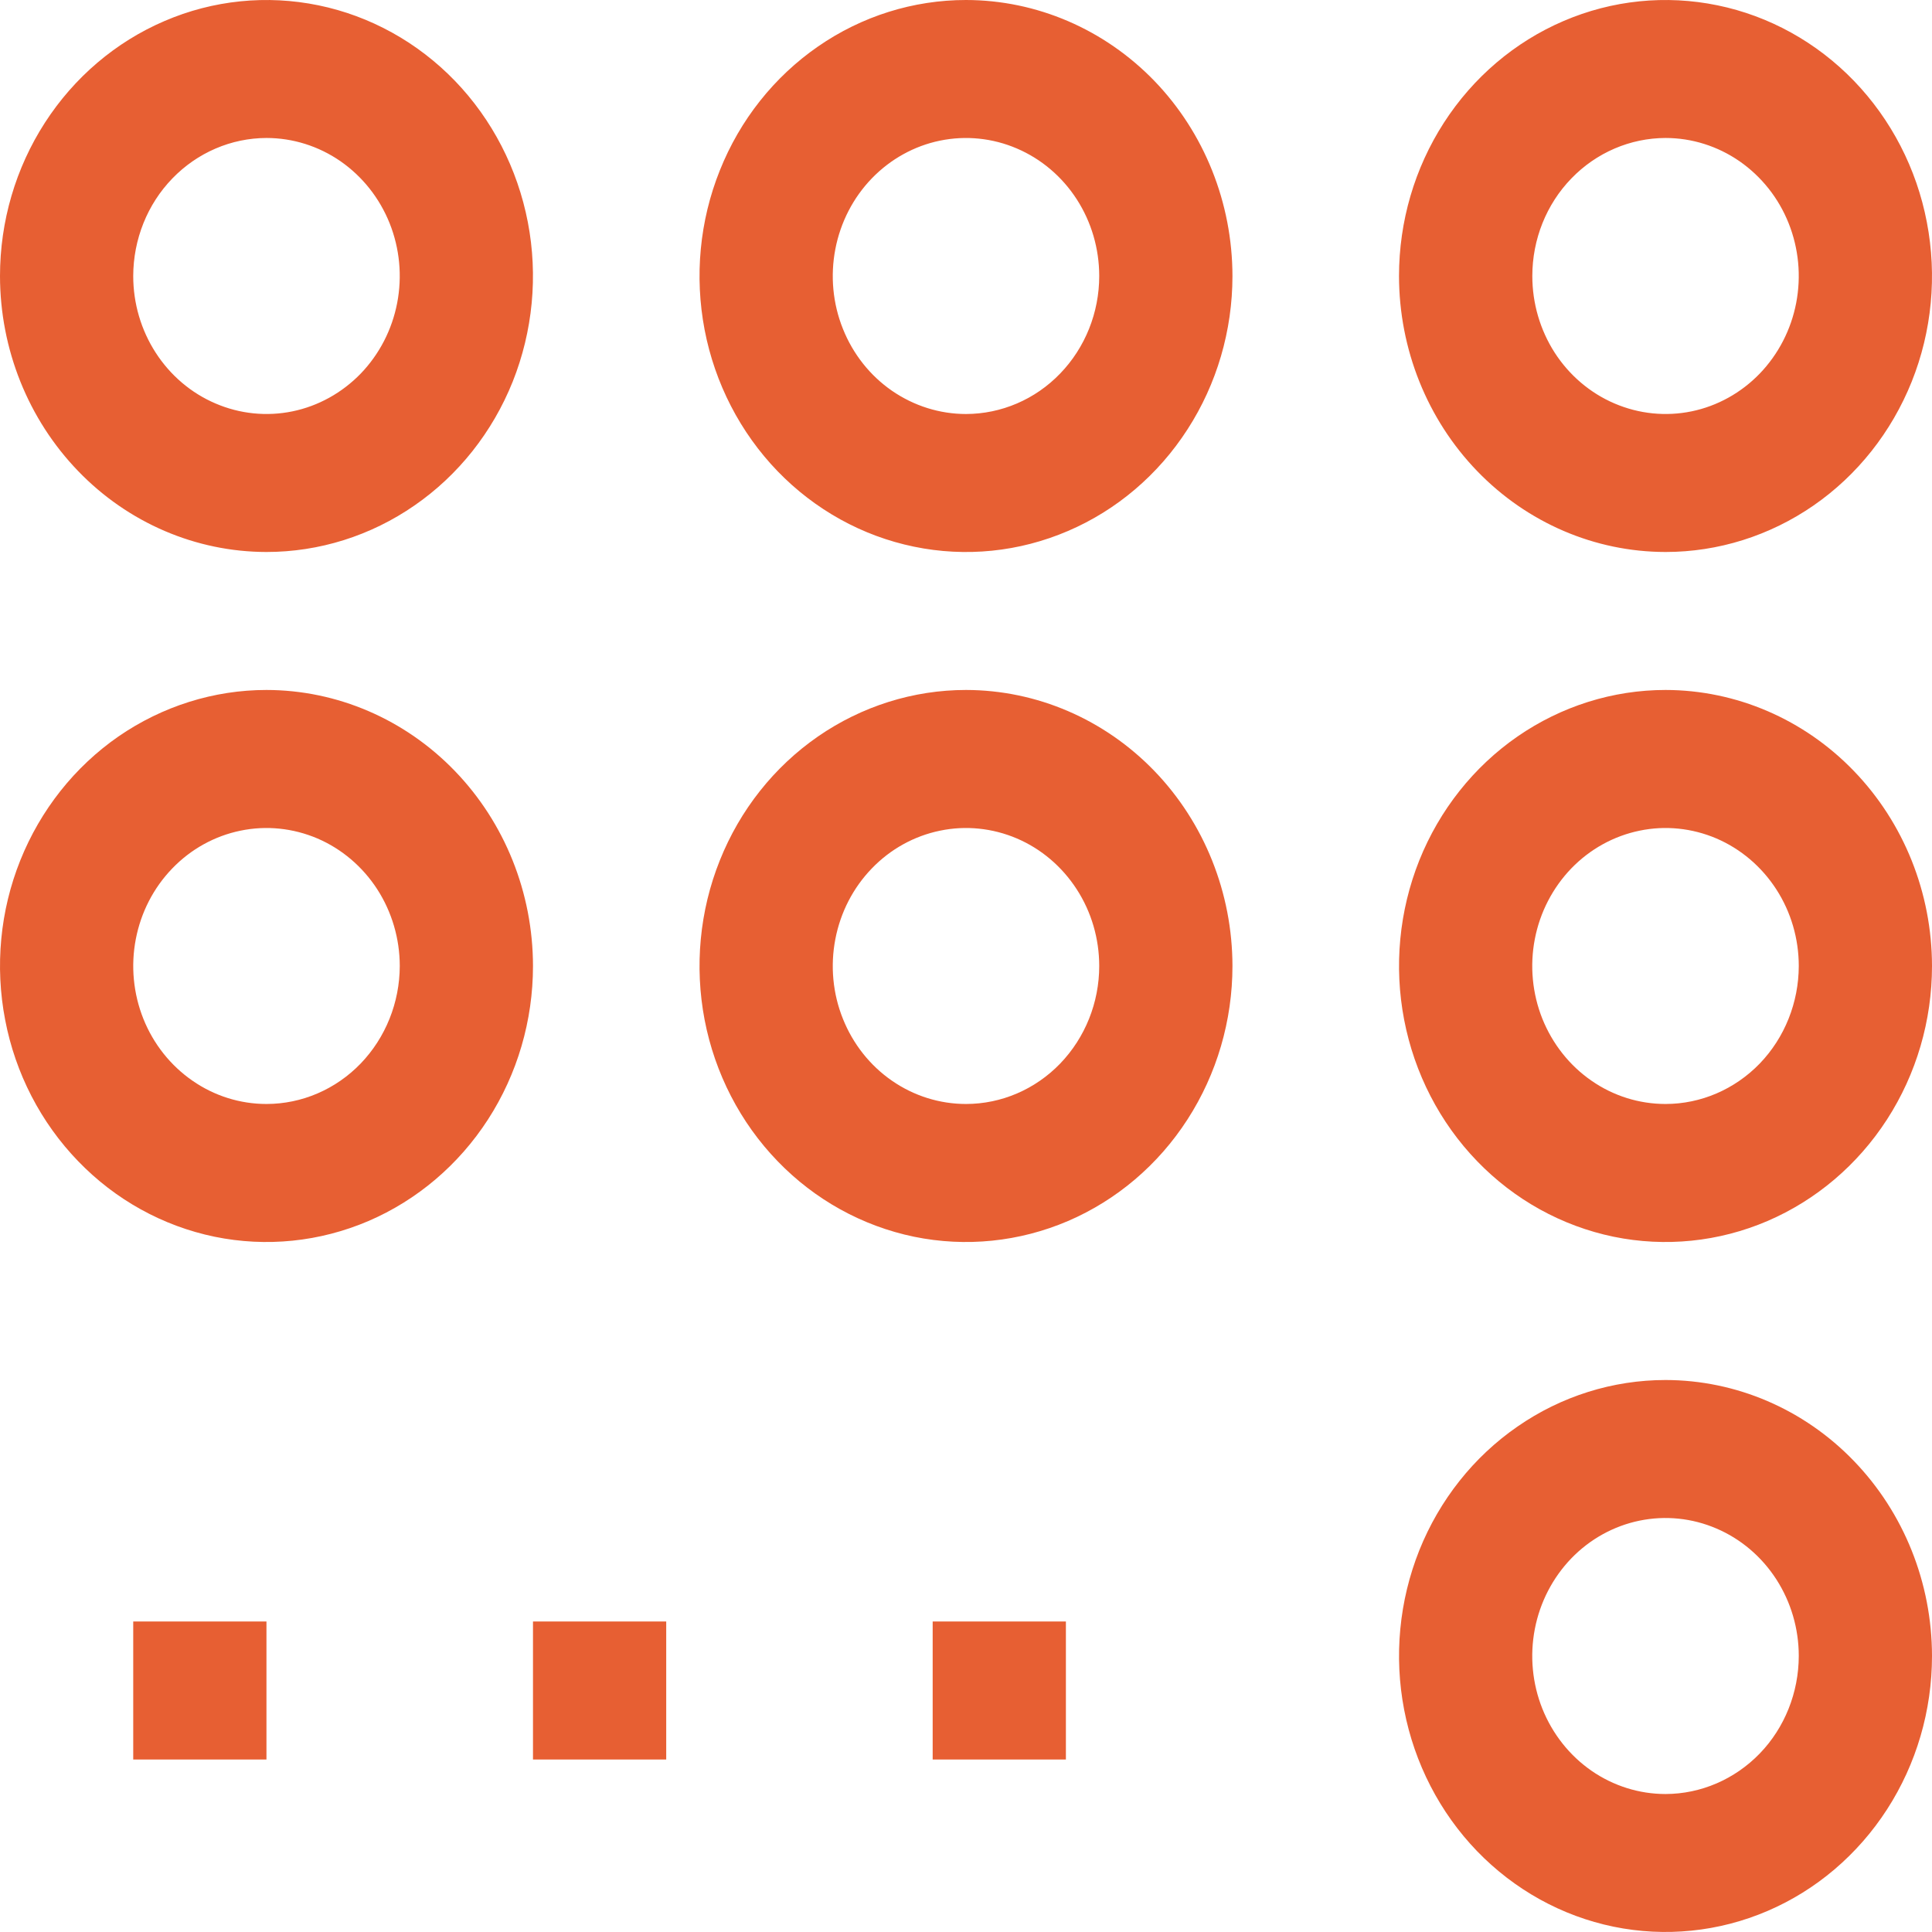 <svg width="24" height="24" viewBox="0 0 24 24" fill="none" xmlns="http://www.w3.org/2000/svg">
<path d="M3.31 6.857C3.965 6.857 4.605 6.656 5.149 6.279C5.694 5.903 6.118 5.367 6.369 4.741C6.619 4.114 6.685 3.425 6.557 2.76C6.429 2.095 6.114 1.484 5.651 1.004C5.188 0.525 4.598 0.198 3.956 0.066C3.314 -0.066 2.648 0.001 2.044 0.261C1.439 0.52 0.922 0.96 0.558 1.524C0.194 2.088 1.49151e-06 2.75 1.49151e-06 3.429C0.001 4.338 0.35 5.209 0.971 5.852C1.591 6.495 2.433 6.856 3.31 6.857ZM3.31 1.714C3.638 1.714 3.958 1.815 4.23 2.003C4.502 2.192 4.714 2.459 4.84 2.773C4.965 3.086 4.998 3.43 4.934 3.763C4.87 4.096 4.712 4.401 4.481 4.641C4.249 4.88 3.954 5.044 3.633 5.11C3.312 5.176 2.979 5.142 2.677 5.012C2.374 4.883 2.116 4.663 1.934 4.381C1.752 4.099 1.655 3.768 1.655 3.429C1.656 2.974 1.83 2.538 2.141 2.217C2.451 1.896 2.872 1.715 3.31 1.714ZM12 1.4426e-06C11.345 1.4426e-06 10.705 0.201 10.161 0.578C9.616 0.955 9.192 1.49 8.942 2.117C8.691 2.743 8.626 3.432 8.753 4.097C8.881 4.763 9.196 5.373 9.659 5.853C10.122 6.332 10.712 6.659 11.354 6.791C11.996 6.924 12.662 6.856 13.267 6.596C13.872 6.337 14.389 5.897 14.752 5.333C15.116 4.77 15.31 4.107 15.31 3.429C15.309 2.52 14.96 1.648 14.34 1.005C13.719 0.363 12.878 0.001 12 1.4426e-06ZM12 5.143C11.673 5.143 11.353 5.042 11.08 4.854C10.808 4.666 10.596 4.398 10.471 4.085C10.345 3.771 10.313 3.427 10.377 3.094C10.441 2.762 10.598 2.456 10.83 2.216C11.061 1.977 11.356 1.813 11.677 1.747C11.998 1.681 12.331 1.715 12.633 1.845C12.936 1.975 13.194 2.194 13.376 2.476C13.558 2.758 13.655 3.09 13.655 3.429C13.655 3.883 13.48 4.319 13.17 4.64C12.86 4.962 12.439 5.142 12 5.143ZM20.69 6.857C21.344 6.857 21.984 6.656 22.529 6.279C23.073 5.903 23.497 5.367 23.748 4.741C23.999 4.114 24.064 3.425 23.936 2.76C23.809 2.095 23.493 1.484 23.03 1.004C22.567 0.525 21.978 0.198 21.335 0.066C20.693 -0.066 20.028 0.001 19.423 0.261C18.818 0.52 18.301 0.96 17.937 1.524C17.573 2.088 17.379 2.75 17.379 3.429C17.38 4.338 17.729 5.209 18.35 5.852C18.971 6.495 19.812 6.856 20.69 6.857ZM20.69 1.714C21.017 1.714 21.337 1.815 21.609 2.003C21.881 2.192 22.094 2.459 22.219 2.773C22.344 3.086 22.377 3.43 22.313 3.763C22.249 4.096 22.091 4.401 21.86 4.641C21.629 4.88 21.334 5.044 21.013 5.11C20.692 5.176 20.359 5.142 20.056 5.012C19.754 4.883 19.495 4.663 19.313 4.381C19.132 4.099 19.035 3.768 19.035 3.429C19.035 2.974 19.209 2.538 19.52 2.217C19.83 1.896 20.251 1.715 20.69 1.714ZM3.31 8.571C2.656 8.571 2.016 8.773 1.471 9.149C0.927 9.526 0.503 10.062 0.252 10.688C0.001 11.314 -0.064 12.004 0.064 12.669C0.191 13.334 0.507 13.945 0.97 14.424C1.433 14.904 2.022 15.23 2.665 15.363C3.307 15.495 3.972 15.427 4.577 15.168C5.182 14.908 5.699 14.469 6.063 13.905C6.427 13.341 6.621 12.678 6.621 12C6.62 11.091 6.271 10.22 5.65 9.577C5.029 8.934 4.188 8.572 3.31 8.571ZM3.31 13.714C2.983 13.714 2.663 13.614 2.391 13.425C2.119 13.237 1.906 12.969 1.781 12.656C1.656 12.343 1.623 11.998 1.687 11.666C1.751 11.333 1.908 11.028 2.14 10.788C2.371 10.548 2.666 10.385 2.987 10.319C3.309 10.252 3.641 10.287 3.944 10.416C4.246 10.546 4.505 10.766 4.687 11.048C4.868 11.329 4.966 11.661 4.966 12C4.965 12.454 4.79 12.89 4.48 13.212C4.17 13.533 3.749 13.714 3.31 13.714ZM12 8.571C11.345 8.571 10.705 8.773 10.161 9.149C9.616 9.526 9.192 10.062 8.942 10.688C8.691 11.314 8.626 12.004 8.753 12.669C8.881 13.334 9.196 13.945 9.659 14.424C10.122 14.904 10.712 15.23 11.354 15.363C11.996 15.495 12.662 15.427 13.267 15.168C13.872 14.908 14.389 14.469 14.752 13.905C15.116 13.341 15.31 12.678 15.31 12C15.309 11.091 14.96 10.22 14.34 9.577C13.719 8.934 12.878 8.572 12 8.571ZM12 13.714C11.673 13.714 11.353 13.614 11.08 13.425C10.808 13.237 10.596 12.969 10.471 12.656C10.345 12.343 10.313 11.998 10.377 11.666C10.441 11.333 10.598 11.028 10.83 10.788C11.061 10.548 11.356 10.385 11.677 10.319C11.998 10.252 12.331 10.287 12.633 10.416C12.936 10.546 13.194 10.766 13.376 11.048C13.558 11.329 13.655 11.661 13.655 12C13.655 12.454 13.48 12.89 13.17 13.212C12.86 13.533 12.439 13.714 12 13.714ZM20.69 8.571C20.035 8.571 19.395 8.773 18.851 9.149C18.306 9.526 17.882 10.062 17.631 10.688C17.381 11.314 17.315 12.004 17.443 12.669C17.571 13.334 17.886 13.945 18.349 14.424C18.812 14.904 19.402 15.23 20.044 15.363C20.686 15.495 21.352 15.427 21.956 15.168C22.561 14.908 23.078 14.469 23.442 13.905C23.806 13.341 24 12.678 24 12C23.999 11.091 23.65 10.22 23.029 9.577C22.409 8.934 21.567 8.572 20.69 8.571ZM20.69 13.714C20.362 13.714 20.042 13.614 19.77 13.425C19.498 13.237 19.286 12.969 19.16 12.656C19.035 12.343 19.002 11.998 19.066 11.666C19.13 11.333 19.288 11.028 19.519 10.788C19.751 10.548 20.046 10.385 20.367 10.319C20.688 10.252 21.021 10.287 21.323 10.416C21.625 10.546 21.884 10.766 22.066 11.048C22.248 11.329 22.345 11.661 22.345 12C22.344 12.454 22.17 12.89 21.86 13.212C21.549 13.533 21.128 13.714 20.69 13.714ZM20.69 17.143C20.035 17.143 19.395 17.344 18.851 17.721C18.306 18.097 17.882 18.633 17.631 19.259C17.381 19.886 17.315 20.575 17.443 21.24C17.571 21.905 17.886 22.516 18.349 22.996C18.812 23.475 19.402 23.802 20.044 23.934C20.686 24.066 21.352 23.998 21.956 23.739C22.561 23.48 23.078 23.04 23.442 22.476C23.806 21.912 24 21.25 24 20.571C23.999 19.662 23.65 18.791 23.029 18.148C22.409 17.505 21.567 17.144 20.69 17.143ZM20.69 22.286C20.362 22.286 20.042 22.185 19.77 21.997C19.498 21.808 19.286 21.541 19.16 21.227C19.035 20.914 19.002 20.57 19.066 20.237C19.13 19.904 19.288 19.599 19.519 19.359C19.751 19.119 20.046 18.956 20.367 18.89C20.688 18.824 21.021 18.858 21.323 18.988C21.625 19.117 21.884 19.337 22.066 19.619C22.248 19.901 22.345 20.232 22.345 20.571C22.344 21.026 22.17 21.462 21.86 21.783C21.549 22.104 21.128 22.285 20.69 22.286ZM1.655 20.143H3.31V21.857H1.655V20.143ZM6.621 20.143H8.276V21.857H6.621V20.143ZM11.586 20.143H13.241V21.857H11.586V20.143Z" fill="#E75F33"/>
</svg>
